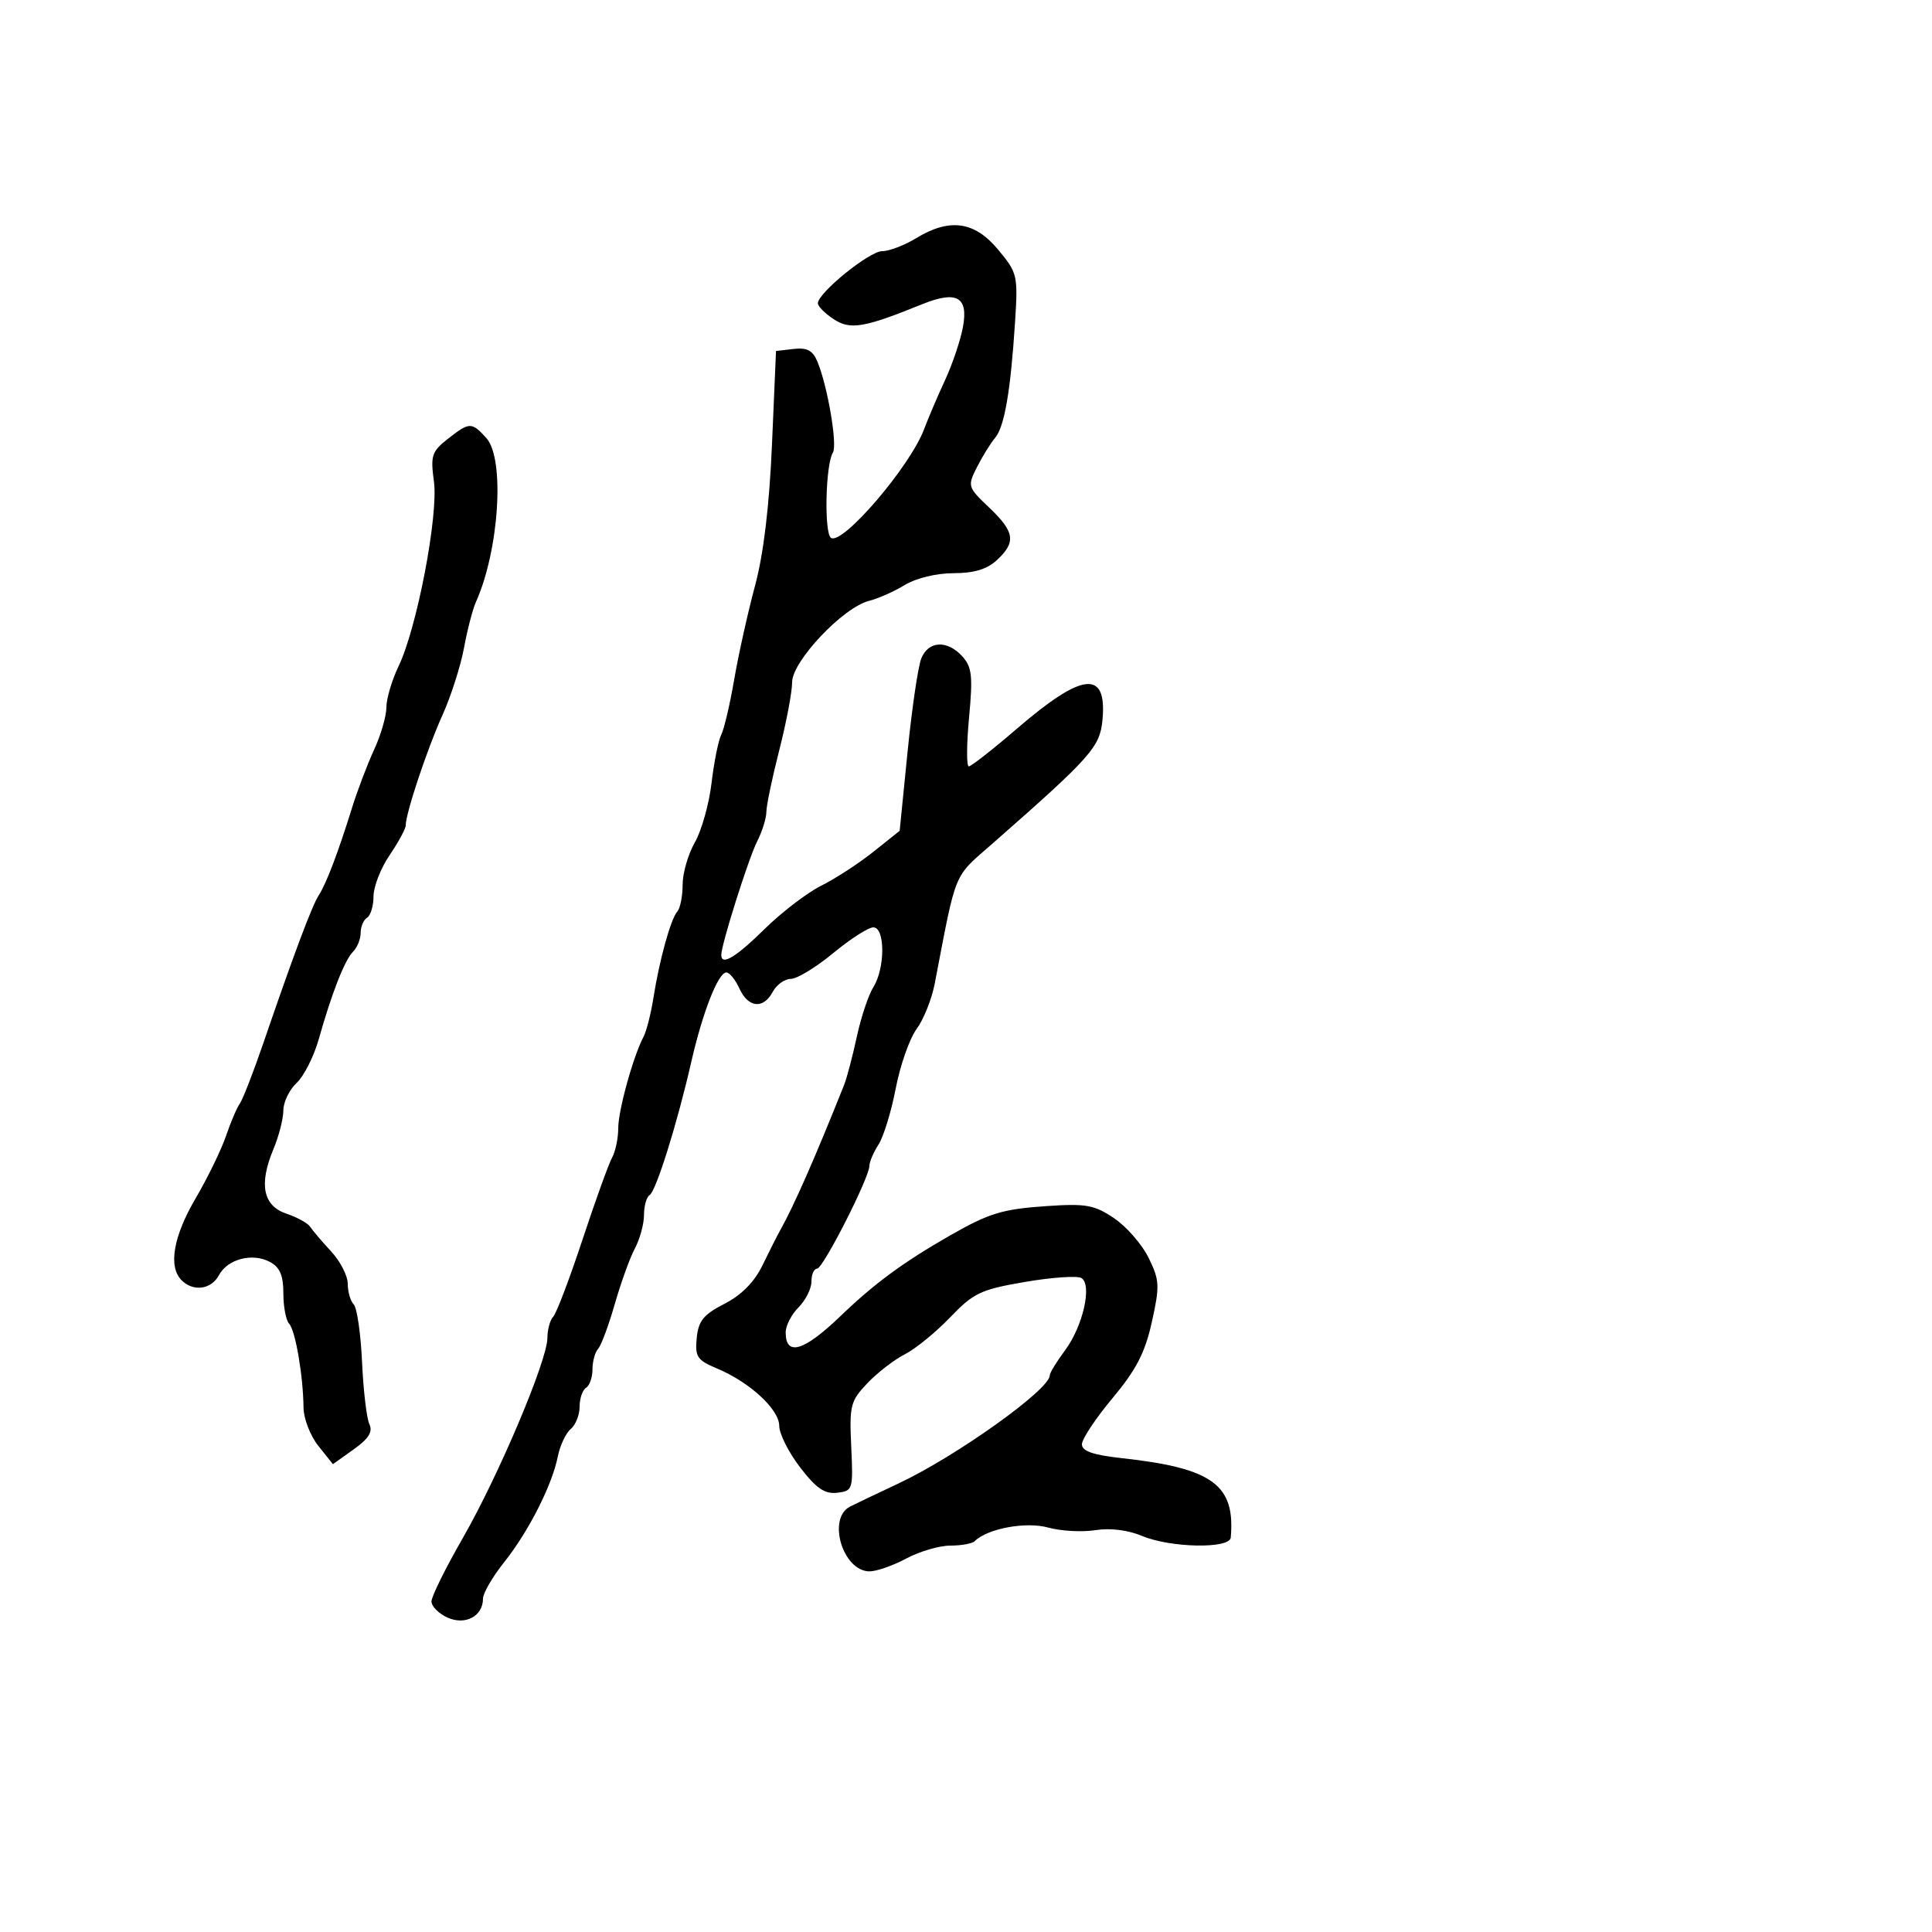 <svg xmlns="http://www.w3.org/2000/svg" width="300" height="300" viewBox="0 0 300 300" version="1.1">
	<path d="M 142.226 37.004 C 140.425 38.102, 138.064 39, 136.979 39 C 134.996 39, 127 45.485, 127 47.093 C 127 47.567, 128.103 48.676, 129.451 49.560 C 132.049 51.262, 134.133 50.910, 143.196 47.241 C 148.552 45.073, 150.389 46.094, 149.530 50.761 C 149.152 52.817, 147.904 56.525, 146.758 59 C 145.612 61.475, 144.139 64.924, 143.484 66.664 C 141.314 72.436, 130.859 84.649, 129.046 83.528 C 127.949 82.851, 128.180 72.136, 129.331 70.273 C 130.063 69.090, 128.522 60.013, 126.940 56.184 C 126.211 54.420, 125.331 53.944, 123.242 54.184 L 120.500 54.500 119.874 69 C 119.457 78.633, 118.570 86.017, 117.229 91 C 116.119 95.125, 114.670 101.650, 114.008 105.500 C 113.347 109.350, 112.441 113.215, 111.995 114.089 C 111.549 114.963, 110.871 118.338, 110.488 121.589 C 110.105 124.840, 108.938 128.988, 107.896 130.807 C 106.853 132.626, 106 135.574, 106 137.357 C 106 139.141, 105.626 141.027, 105.169 141.550 C 104.143 142.722, 102.404 149.012, 101.460 154.962 C 101.071 157.415, 100.386 160.115, 99.938 160.962 C 98.327 164.004, 96 172.413, 96 175.192 C 96 176.751, 95.568 178.809, 95.040 179.764 C 94.513 180.719, 92.446 186.450, 90.447 192.500 C 88.448 198.550, 86.405 203.927, 85.907 204.450 C 85.408 204.972, 85 206.464, 85 207.763 C 85 211.233, 77.387 229.222, 71.826 238.893 C 69.172 243.510, 67 247.907, 67 248.665 C 67 249.423, 68.112 250.549, 69.470 251.168 C 72.245 252.432, 75 250.968, 75 248.231 C 75 247.392, 76.471 244.860, 78.268 242.603 C 82.069 237.831, 85.722 230.641, 86.615 226.173 C 86.959 224.453, 87.862 222.530, 88.621 221.900 C 89.379 221.270, 90 219.712, 90 218.437 C 90 217.161, 90.450 215.840, 91 215.500 C 91.550 215.160, 92 213.874, 92 212.641 C 92 211.408, 92.392 209.972, 92.871 209.450 C 93.351 208.927, 94.515 205.800, 95.460 202.500 C 96.404 199.200, 97.812 195.306, 98.588 193.846 C 99.365 192.386, 100 190.050, 100 188.655 C 100 187.260, 100.390 185.877, 100.867 185.582 C 101.872 184.961, 105.161 174.452, 107.340 164.903 C 109.100 157.187, 111.525 151, 112.788 151 C 113.278 151, 114.192 152.125, 114.818 153.500 C 116.190 156.511, 118.535 156.737, 120 154 C 120.589 152.900, 121.850 152, 122.804 152 C 123.757 152, 126.715 150.200, 129.377 148 C 132.040 145.800, 134.844 144, 135.609 144 C 137.458 144, 137.461 150.335, 135.613 153.285 C 134.849 154.503, 133.692 157.975, 133.041 161 C 132.389 164.025, 131.498 167.400, 131.059 168.500 C 126.577 179.741, 123.279 187.243, 121.167 191 C 120.704 191.825, 119.464 194.276, 118.412 196.447 C 117.143 199.066, 115.154 201.085, 112.500 202.449 C 109.234 204.127, 108.442 205.104, 108.185 207.776 C 107.905 210.679, 108.257 211.210, 111.314 212.487 C 116.404 214.614, 121 218.846, 121 221.407 C 121 222.633, 122.461 225.537, 124.247 227.861 C 126.757 231.127, 128.061 232.019, 129.997 231.793 C 132.433 231.508, 132.491 231.315, 132.178 224.630 C 131.879 218.248, 132.057 217.549, 134.678 214.790 C 136.230 213.158, 138.850 211.134, 140.500 210.294 C 142.150 209.455, 145.315 206.875, 147.534 204.562 C 151.188 200.752, 152.283 200.235, 159.179 199.055 C 163.366 198.339, 167.302 198.069, 167.926 198.454 C 169.622 199.503, 168.156 205.959, 165.376 209.683 C 164.069 211.434, 163 213.191, 163 213.587 C 163 215.773, 148.443 226.162, 139.500 230.360 C 136.200 231.909, 132.825 233.520, 132 233.940 C 128.398 235.775, 130.873 244, 135.027 244 C 136.116 244, 138.686 243.100, 140.739 242 C 142.791 240.900, 145.865 240, 147.569 240 C 149.273 240, 150.975 239.692, 151.352 239.315 C 153.314 237.353, 159.290 236.241, 162.745 237.195 C 164.739 237.746, 168.038 237.930, 170.077 237.604 C 172.377 237.236, 175.139 237.578, 177.359 238.506 C 181.800 240.361, 190.954 240.524, 191.111 238.750 C 191.836 230.558, 188.295 227.970, 174.250 226.428 C 169.720 225.930, 168 225.336, 168 224.267 C 168 223.456, 170.138 220.234, 172.750 217.107 C 176.436 212.694, 177.805 210.043, 178.861 205.271 C 180.106 199.649, 180.063 198.795, 178.361 195.324 C 177.338 193.235, 174.925 190.465, 173 189.167 C 169.923 187.092, 168.654 186.865, 162.500 187.282 C 155.646 187.747, 153.570 188.380, 147.500 191.857 C 140.199 196.039, 135.807 199.273, 130.490 204.381 C 124.816 209.833, 122 210.666, 122 206.893 C 122 205.852, 122.900 204.100, 124 203 C 125.100 201.900, 126 200.100, 126 199 C 126 197.900, 126.393 197, 126.873 197 C 127.807 197, 135 182.862, 135 181.026 C 135 180.423, 135.640 178.933, 136.422 177.715 C 137.204 176.497, 138.405 172.575, 139.091 169 C 139.778 165.425, 141.231 161.285, 142.320 159.800 C 143.410 158.315, 144.675 155.165, 145.131 152.800 C 148.613 134.732, 147.891 136.456, 154.370 130.765 C 169.405 117.560, 170.790 116.001, 171.187 111.837 C 171.937 103.969, 168.155 104.328, 157.971 113.094 C 154.197 116.342, 150.806 119, 150.437 119 C 150.067 119, 150.084 115.594, 150.474 111.430 C 151.079 104.981, 150.925 103.575, 149.437 101.930 C 147.095 99.343, 144.162 99.490, 143.054 102.250 C 142.557 103.487, 141.599 110.014, 140.925 116.753 L 139.700 129.005 135.600 132.278 C 133.345 134.077, 129.714 136.439, 127.532 137.525 C 125.349 138.611, 121.390 141.638, 118.734 144.250 C 114.239 148.671, 112 150.011, 112 148.278 C 112 146.675, 116.222 133.311, 117.563 130.669 C 118.353 129.112, 119 127.046, 119 126.079 C 119 125.111, 119.900 120.801, 121 116.500 C 122.100 112.199, 123 107.447, 123 105.939 C 123 102.684, 130.915 94.309, 134.945 93.301 C 136.350 92.949, 138.850 91.839, 140.500 90.835 C 142.243 89.773, 145.411 89.006, 148.061 89.004 C 151.266 89.001, 153.274 88.393, 154.811 86.961 C 157.807 84.170, 157.571 82.595, 153.588 78.805 C 150.251 75.630, 150.210 75.493, 151.709 72.530 C 152.552 70.863, 153.813 68.825, 154.512 68 C 155.970 66.279, 156.928 60.730, 157.617 50 C 158.083 42.753, 157.994 42.373, 154.977 38.750 C 151.311 34.347, 147.451 33.818, 142.226 37.004 M 69.521 68.162 C 67.043 70.111, 66.832 70.760, 67.380 74.752 C 68.098 79.993, 64.749 97.504, 61.895 103.438 C 60.853 105.604, 60 108.479, 60 109.828 C 60 111.177, 59.145 114.130, 58.099 116.390 C 57.053 118.651, 55.498 122.750, 54.642 125.500 C 52.484 132.437, 50.659 137.231, 49.504 139 C 48.461 140.596, 45.598 148.230, 40.932 161.855 C 39.358 166.451, 37.698 170.726, 37.244 171.355 C 36.789 171.985, 35.820 174.254, 35.090 176.398 C 34.360 178.543, 32.241 182.893, 30.382 186.067 C 26.900 192.007, 26.097 196.697, 28.200 198.800 C 30.018 200.618, 32.802 200.239, 33.994 198.012 C 35.340 195.496, 39.186 194.494, 41.907 195.950 C 43.462 196.782, 44 198.038, 44 200.835 C 44 202.906, 44.404 205.027, 44.898 205.550 C 45.871 206.580, 47.079 213.630, 47.132 218.587 C 47.150 220.285, 48.184 222.952, 49.429 224.514 L 51.694 227.354 54.911 225.064 C 57.256 223.394, 57.918 222.330, 57.356 221.137 C 56.931 220.237, 56.420 215.900, 56.220 211.500 C 56.019 207.100, 55.437 203.072, 54.927 202.550 C 54.417 202.027, 54 200.588, 54 199.352 C 54 198.115, 52.839 195.850, 51.419 194.318 C 50 192.787, 48.537 191.070, 48.169 190.503 C 47.801 189.937, 46.150 189.021, 44.500 188.468 C 40.852 187.246, 40.168 183.927, 42.444 178.481 C 43.300 176.432, 44 173.703, 44 172.417 C 44 171.130, 44.926 169.215, 46.059 168.160 C 47.191 167.105, 48.737 164.050, 49.494 161.371 C 51.547 154.110, 53.521 149.079, 54.832 147.768 C 55.474 147.126, 56 145.817, 56 144.859 C 56 143.901, 56.450 142.840, 57 142.500 C 57.550 142.160, 58 140.663, 58 139.173 C 58 137.683, 59.125 134.809, 60.500 132.785 C 61.875 130.762, 63 128.684, 63 128.168 C 63 126.299, 66.301 116.377, 68.675 111.113 C 70.011 108.150, 71.529 103.425, 72.048 100.613 C 72.567 97.801, 73.397 94.600, 73.892 93.500 C 77.513 85.444, 78.423 71.230, 75.522 68.025 C 73.235 65.498, 72.899 65.505, 69.521 68.162" stroke="none" fill="black" fill-rule="evenodd"/>
</svg>